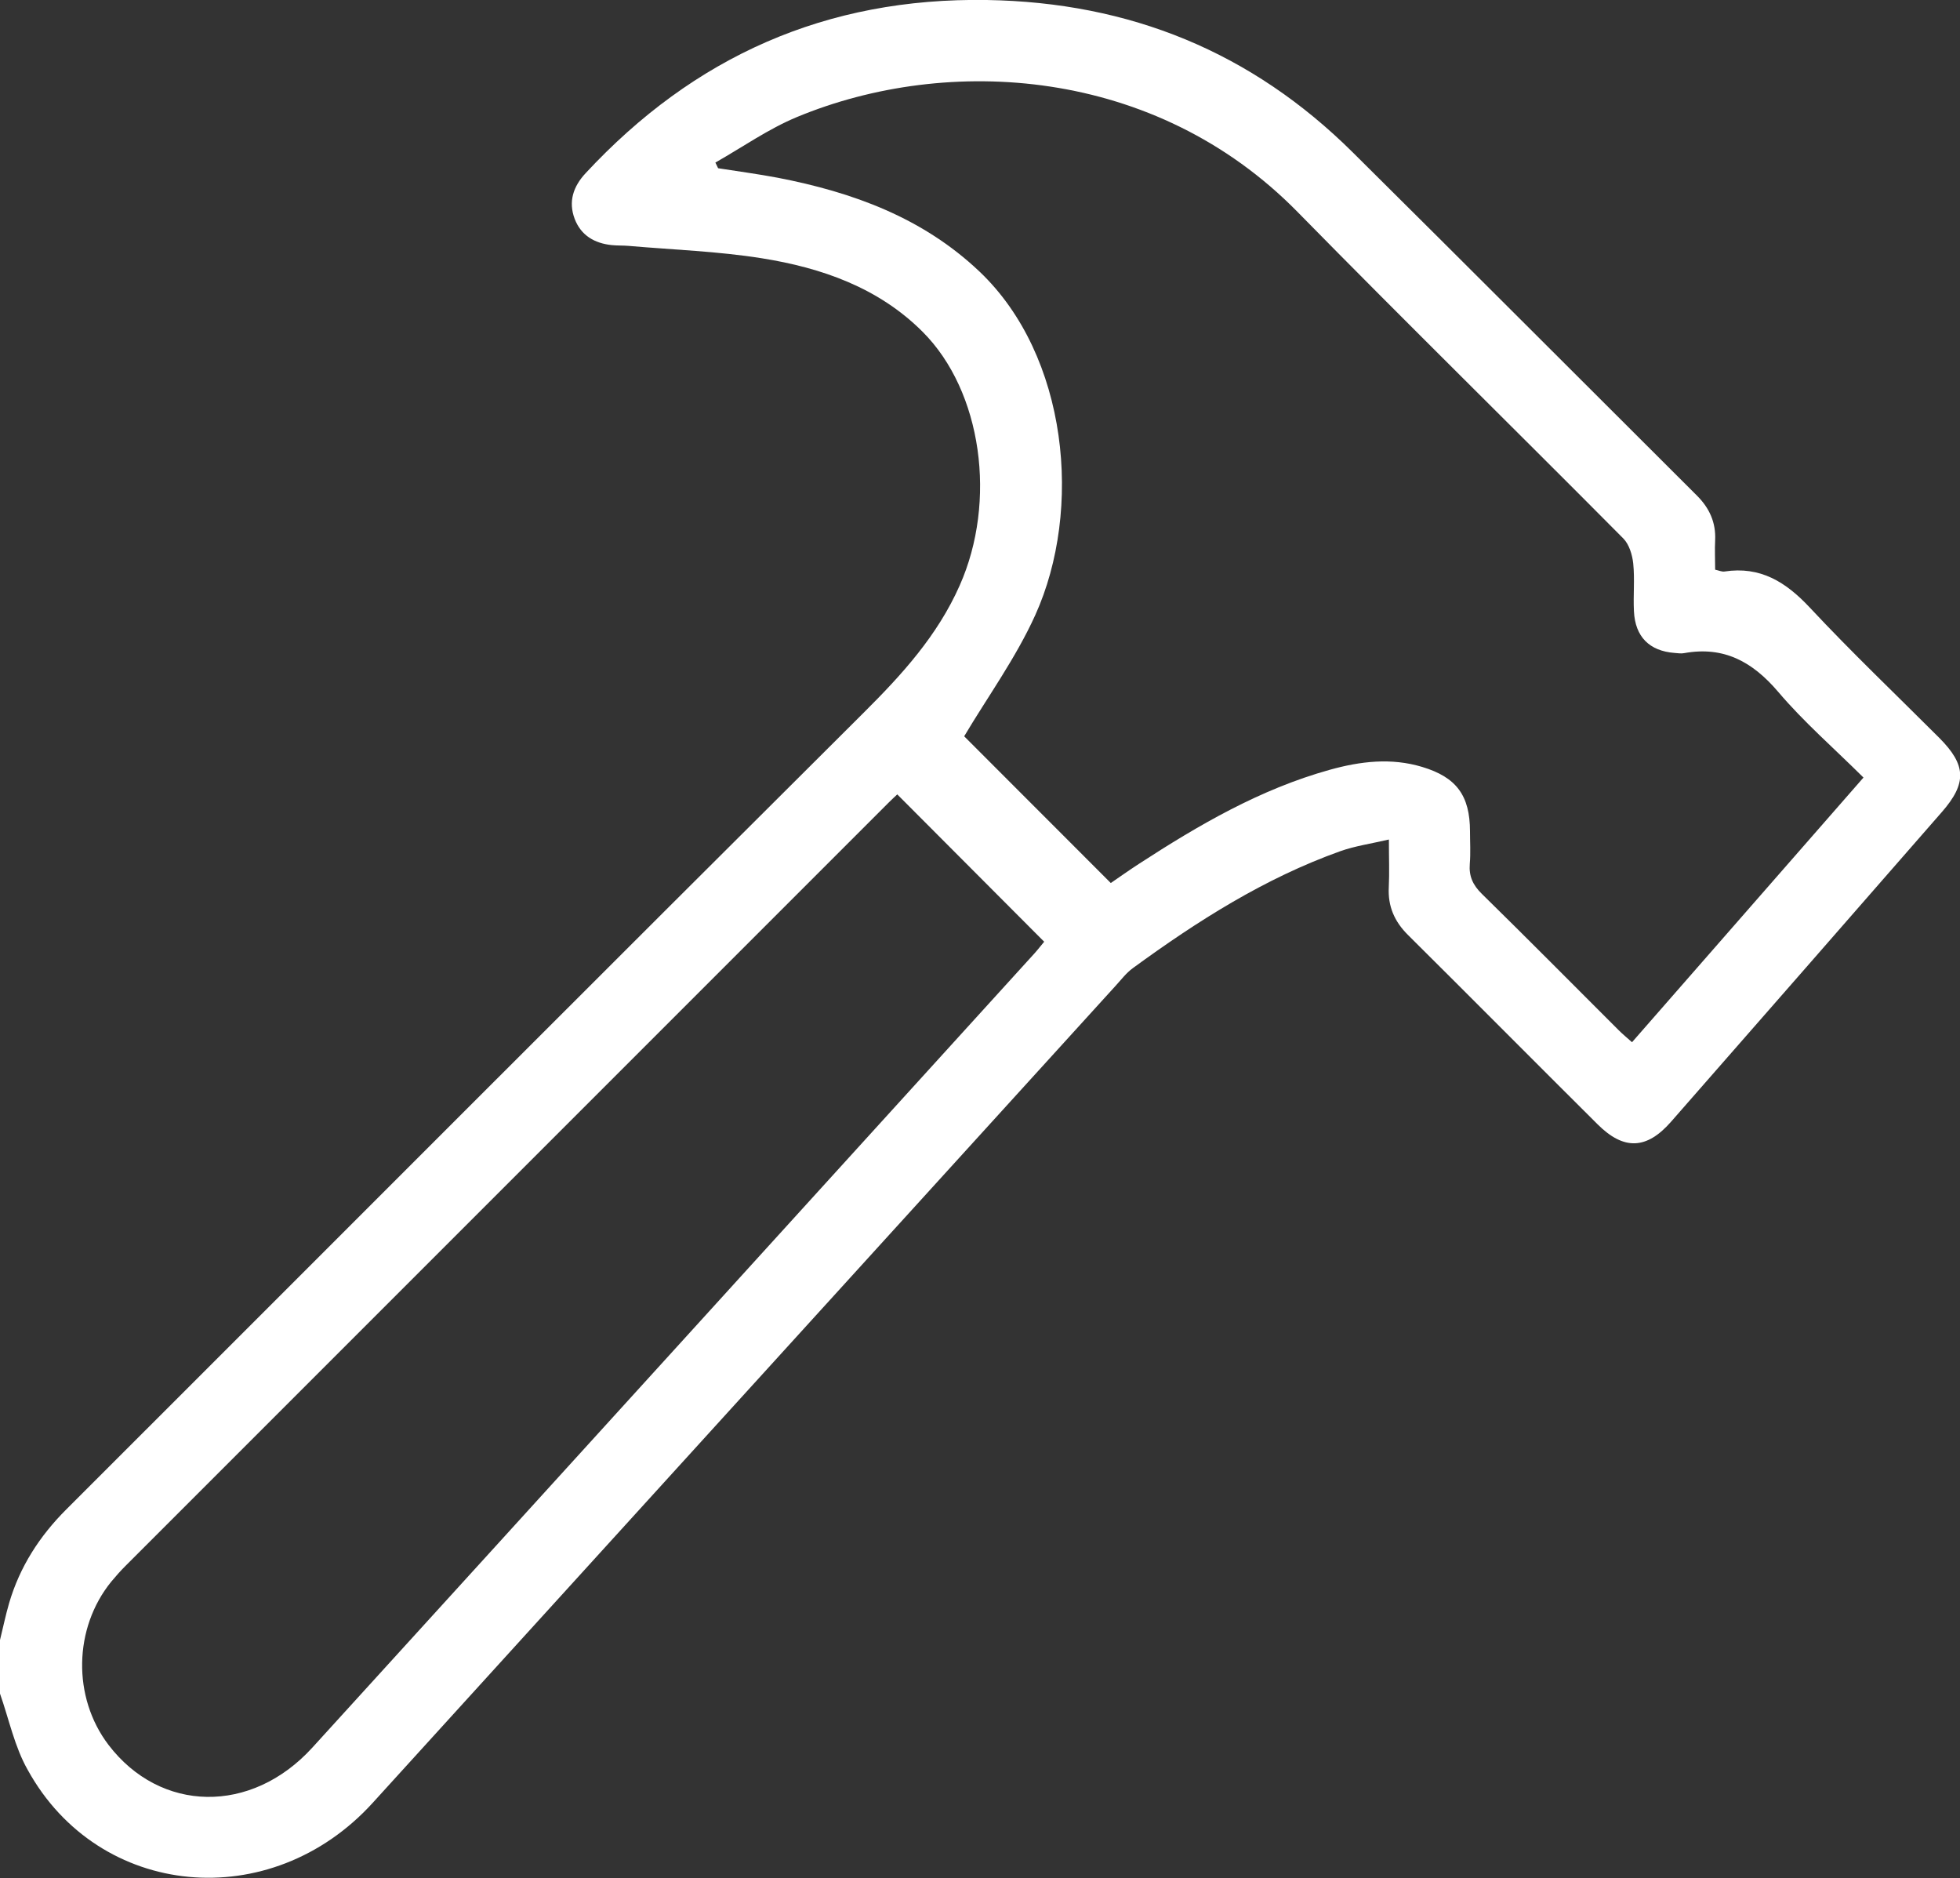 <?xml version="1.0" encoding="UTF-8"?>
<svg id="Calque_1" data-name="Calque 1" xmlns="http://www.w3.org/2000/svg" viewBox="0 0 193.32 185.22">
  <rect x="0" y="0" width="193.32" height="185.22" fill="#333333" stroke="none"/>
  <defs>
    <style>
      .cls-1 {
        fill: #fff;
        stroke-width: 0px;
      }
    </style>
  </defs>
  <path class="cls-1" d="M0,161.73c.3-1.21.55-2.44.9-3.64,1.05-3.58,3-6.6,5.63-9.23,26.22-26.19,52.39-52.43,78.65-78.57,3.78-3.76,7.28-7.6,9.47-12.54,3.7-8.31,2.22-19.16-3.65-25.03-4.36-4.36-9.96-6.31-15.86-7.25-4.33-.69-8.75-.84-13.12-1.22-.56-.05-1.13-.02-1.7-.08-1.69-.18-3.02-.96-3.64-2.59-.64-1.7-.14-3.19,1.08-4.5C68.45,5.57,81.49-.25,97.33,0c14.12.23,26.12,5.13,36.1,15.03,11.35,11.25,22.63,22.57,33.95,33.85,1.23,1.23,1.87,2.64,1.79,4.39-.05.94,0,1.88,0,2.91.34.07.65.22.92.18,3.54-.54,6.05,1.03,8.41,3.55,4.12,4.41,8.5,8.58,12.77,12.85,2.67,2.68,2.75,4.47.26,7.32-8.89,10.19-17.8,20.37-26.71,30.54-2.4,2.74-4.65,2.84-7.24.26-6.25-6.21-12.45-12.47-18.7-18.67-1.34-1.33-2-2.83-1.9-4.72.07-1.43.01-2.86.01-4.7-1.81.42-3.35.64-4.79,1.15-7.47,2.67-14.09,6.88-20.46,11.53-.65.47-1.16,1.15-1.71,1.75-24.42,26.86-48.84,53.71-73.27,80.57-10.05,11.05-26.99,9.49-34.02-3.24C1.44,172.27.89,169.55,0,167.02c0-1.76,0-3.52,0-5.29ZM95.09,72.6c4.61,4.61,9.51,9.52,14.47,14.48.79-.54,1.76-1.23,2.76-1.88,5.91-3.84,11.98-7.38,18.85-9.29,3.02-.84,6.05-1.2,9.1-.28,3.4,1.02,4.71,2.84,4.72,6.34,0,1.07.07,2.14-.02,3.21-.1,1.22.3,2.1,1.19,2.97,4.54,4.45,9,8.96,13.5,13.45.39.39.82.74,1.31,1.18,7.63-8.73,15.19-17.37,22.83-26.1-2.94-2.92-5.9-5.49-8.41-8.45-2.53-2.97-5.36-4.53-9.28-3.82-.3.06-.63,0-.94-.02-2.48-.19-3.89-1.59-4.01-4.11-.08-1.57.09-3.16-.07-4.71-.09-.85-.4-1.88-.97-2.46-10.68-10.76-21.5-21.37-32.12-32.19-14.08-14.35-34.54-15.54-49.39-9.38-2.82,1.17-5.37,2.97-8.05,4.49.09.19.18.37.27.56,1.96.31,3.94.57,5.89.94,7.39,1.43,14.28,3.93,19.88,9.24,8.75,8.3,10.22,23.48,5.51,33.89-1.92,4.24-4.71,8.08-7.01,11.95ZM88.5,78.34c-.3.28-.58.54-.84.8-25.1,25.1-50.19,50.19-75.29,75.29-.49.49-.95,1.01-1.39,1.54-3.73,4.58-3.85,11.41-.28,16.1,5.12,6.71,14.08,6.88,20.1.28,23.77-26.1,47.5-52.23,71.25-78.35.36-.4.68-.83.94-1.13-4.87-4.88-9.62-9.64-14.49-14.53Z"/>
</svg>
